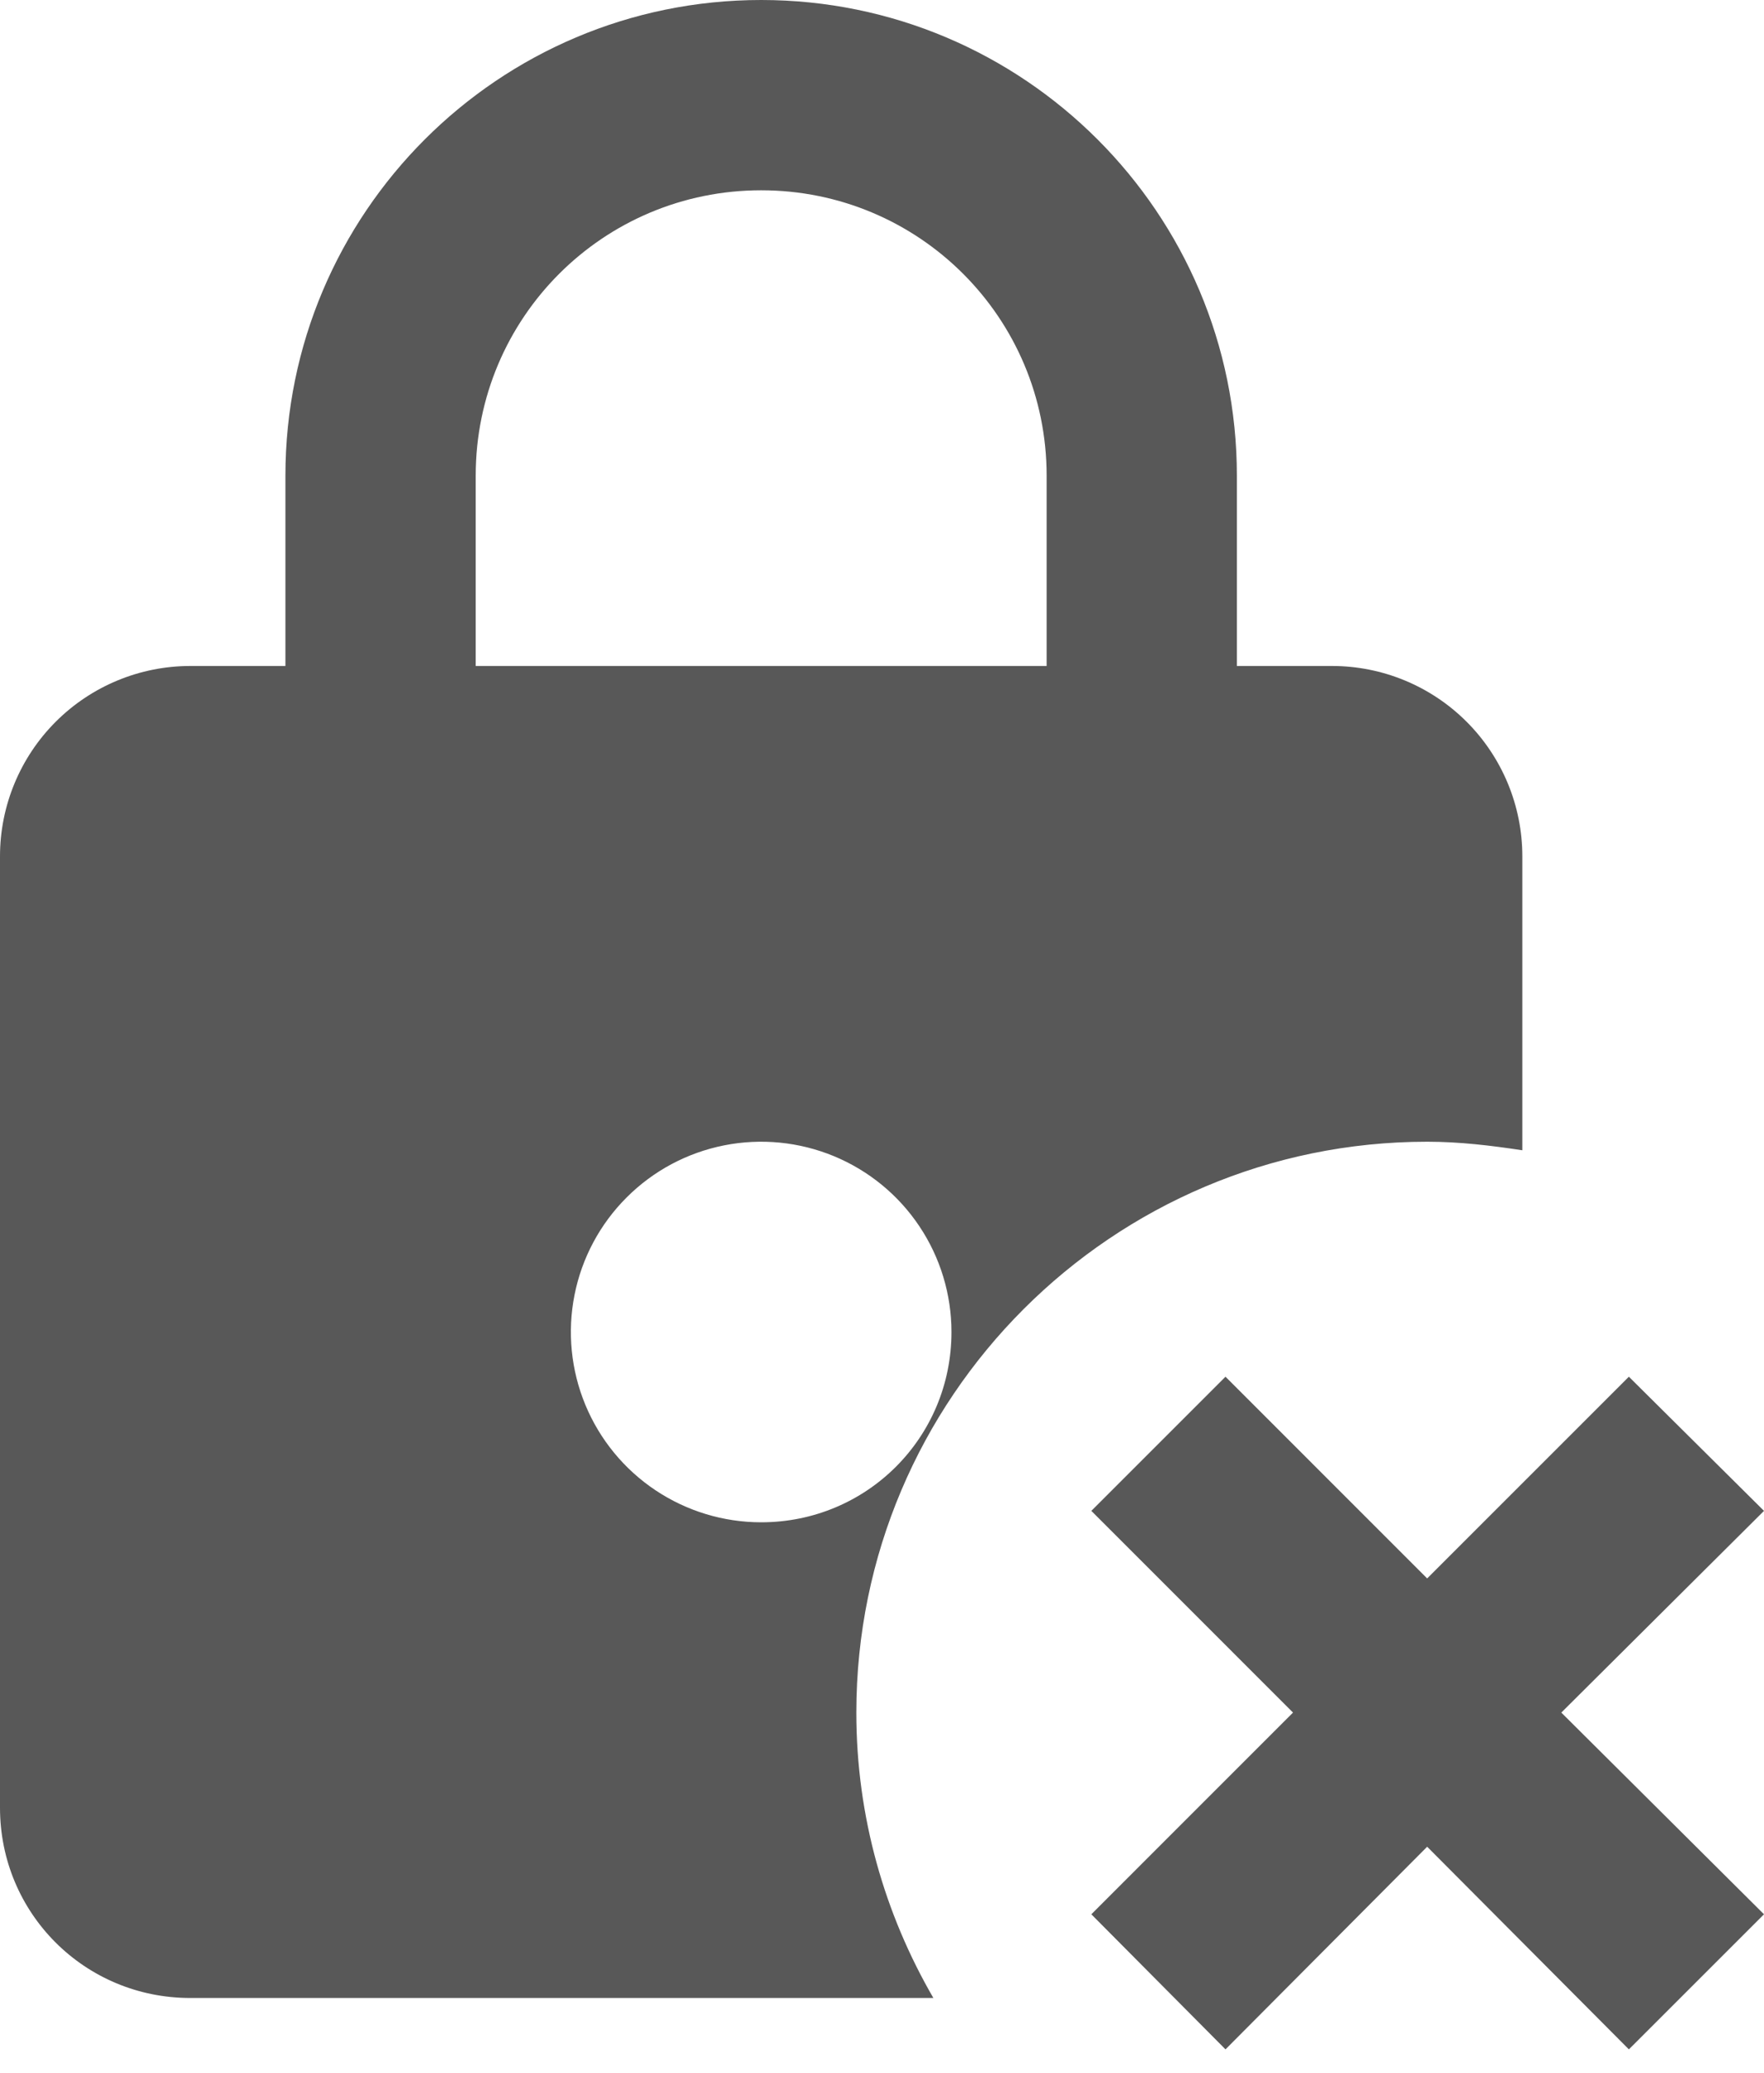 <svg width="40" height="47" viewBox="0 0 40 47" fill="none" xmlns="http://www.w3.org/2000/svg">
<path d="M32.362 25.89C33.096 25.89 33.808 25.976 34.52 26.084V19.418C34.52 18.273 34.065 17.175 33.256 16.366C32.447 15.557 31.349 15.102 30.205 15.102H28.047V10.787C28.047 4.833 23.215 0 17.26 0C11.305 0 6.472 4.833 6.472 10.787V15.102H4.315C3.171 15.102 2.073 15.557 1.264 16.366C0.455 17.175 0 18.273 0 19.418V40.992C0 43.387 1.92 45.307 4.315 45.307H21.165C20.065 43.409 19.418 41.208 19.418 38.835C19.418 31.694 25.221 25.89 32.362 25.89ZM10.787 10.787C10.787 7.206 13.678 4.315 17.26 4.315C20.841 4.315 23.733 7.206 23.733 10.787V15.102H10.787V10.787ZM17.26 34.52C16.407 34.52 15.572 34.267 14.863 33.793C14.153 33.319 13.6 32.645 13.273 31.856C12.947 31.068 12.861 30.2 13.028 29.363C13.194 28.526 13.605 27.757 14.209 27.154C14.812 26.55 15.581 26.139 16.418 25.973C17.255 25.806 18.123 25.892 18.911 26.218C19.7 26.545 20.374 27.098 20.848 27.808C21.322 28.517 21.575 29.352 21.575 30.205C21.575 32.6 19.655 34.52 17.26 34.52ZM35.404 38.835L40 43.409L36.936 46.472L32.362 41.877L27.789 46.472L24.747 43.409L29.32 38.835L24.747 34.261L27.789 31.219L32.362 35.793L36.936 31.219L40 34.261L35.404 38.835Z" fill="#585858"/>
</svg>
